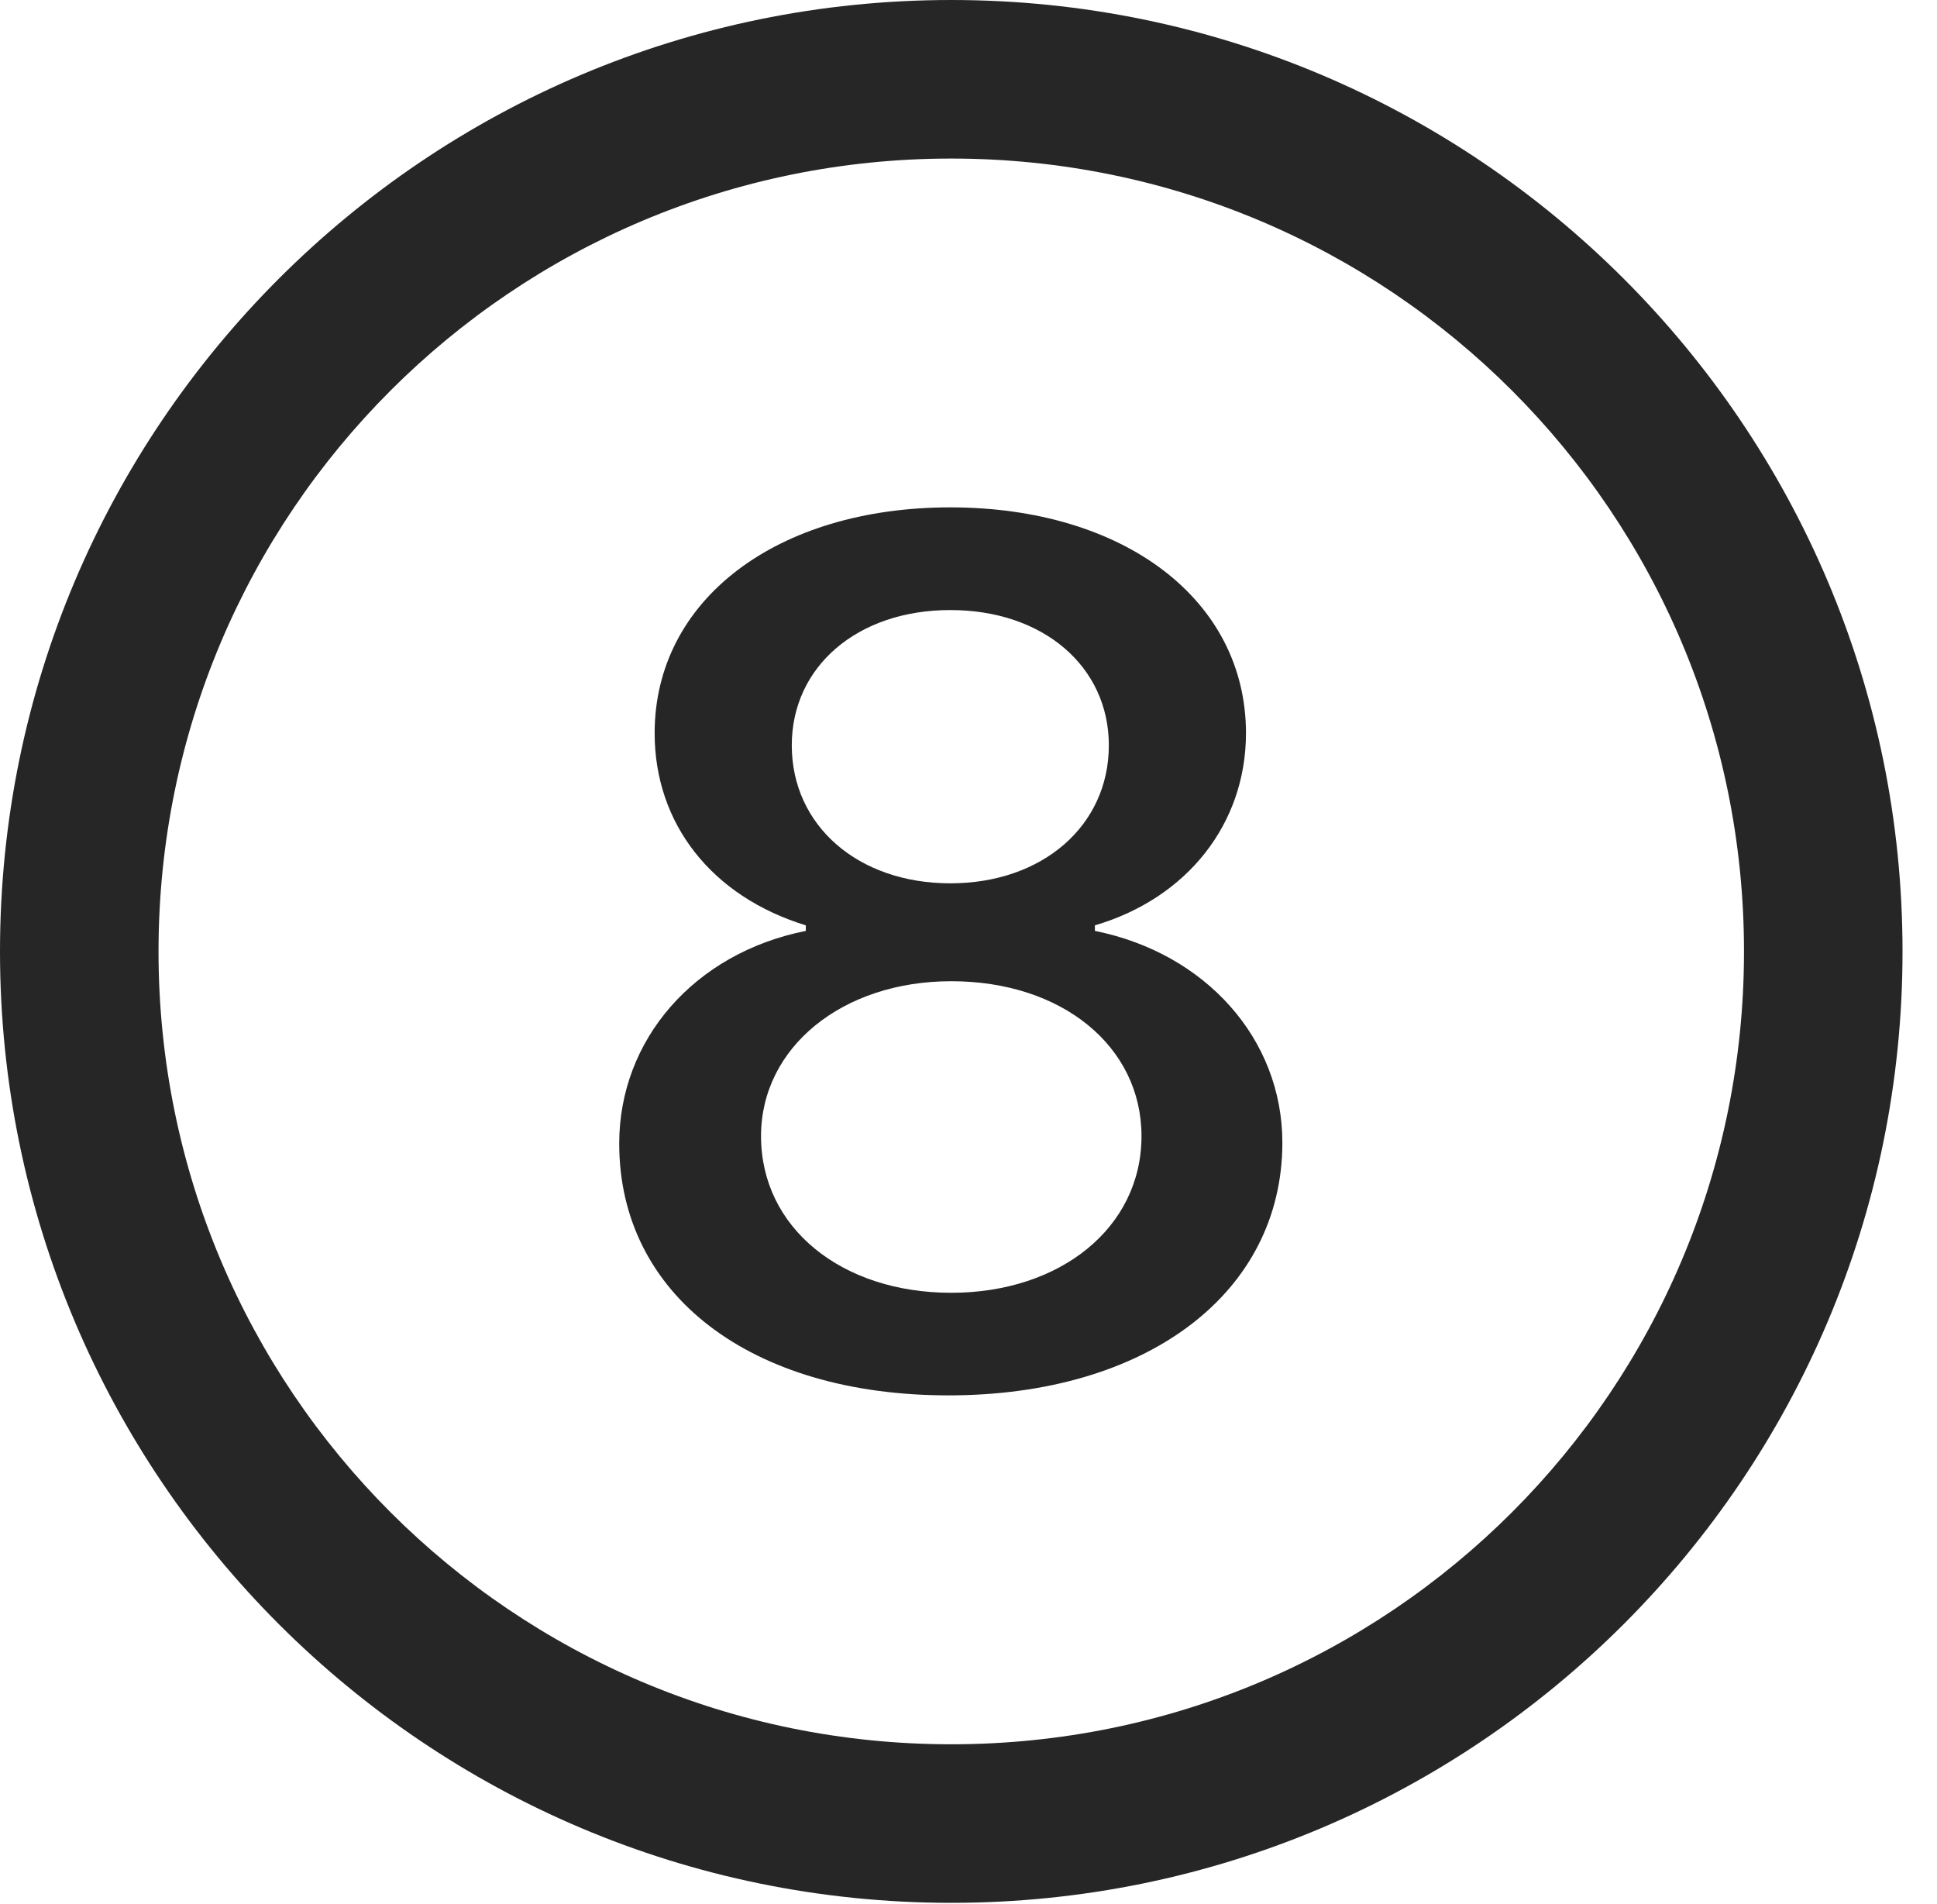 <?xml version="1.0" encoding="UTF-8"?>
<!--Generator: Apple Native CoreSVG 326-->
<!DOCTYPE svg
PUBLIC "-//W3C//DTD SVG 1.1//EN"
       "http://www.w3.org/Graphics/SVG/1.1/DTD/svg11.dtd">
<svg version="1.1" xmlns="http://www.w3.org/2000/svg" xmlns:xlink="http://www.w3.org/1999/xlink" viewBox="0 0 20.283 19.932">
 <g>
  <rect height="19.932" opacity="0" width="20.283" x="0" y="0"/>
  <path d="M9.961 19.922C15.459 19.922 19.922 15.459 19.922 9.961C19.922 4.463 15.459 0 9.961 0C4.463 0 0 4.463 0 9.961C0 15.459 4.463 19.922 9.961 19.922ZM9.961 18.262C5.371 18.262 1.66 14.551 1.66 9.961C1.66 5.371 5.371 1.66 9.961 1.66C14.551 1.66 18.262 5.371 18.262 9.961C18.262 14.551 14.551 18.262 9.961 18.262Z" fill="black" fill-opacity="0.85"/>
  <path d="M9.932 14.609C12.012 14.609 13.428 13.535 13.428 11.963C13.428 10.879 12.627 9.98 11.465 9.746L11.465 9.688C12.432 9.404 13.047 8.623 13.047 7.676C13.047 6.279 11.768 5.312 9.951 5.312C8.135 5.312 6.855 6.279 6.855 7.676C6.855 8.623 7.451 9.385 8.438 9.688L8.438 9.746C7.266 9.98 6.484 10.889 6.484 11.973C6.484 13.555 7.861 14.609 9.932 14.609ZM9.961 13.535C8.809 13.535 7.969 12.852 7.969 11.895C7.969 10.967 8.818 10.273 9.961 10.273C11.123 10.273 11.953 10.957 11.953 11.895C11.953 12.852 11.104 13.535 9.961 13.535ZM9.951 9.248C8.984 9.248 8.291 8.643 8.291 7.803C8.291 6.982 8.975 6.387 9.951 6.387C10.928 6.387 11.611 6.982 11.611 7.803C11.611 8.643 10.918 9.248 9.951 9.248Z" fill="black" fill-opacity="0.85"/>
 </g>
</svg>
